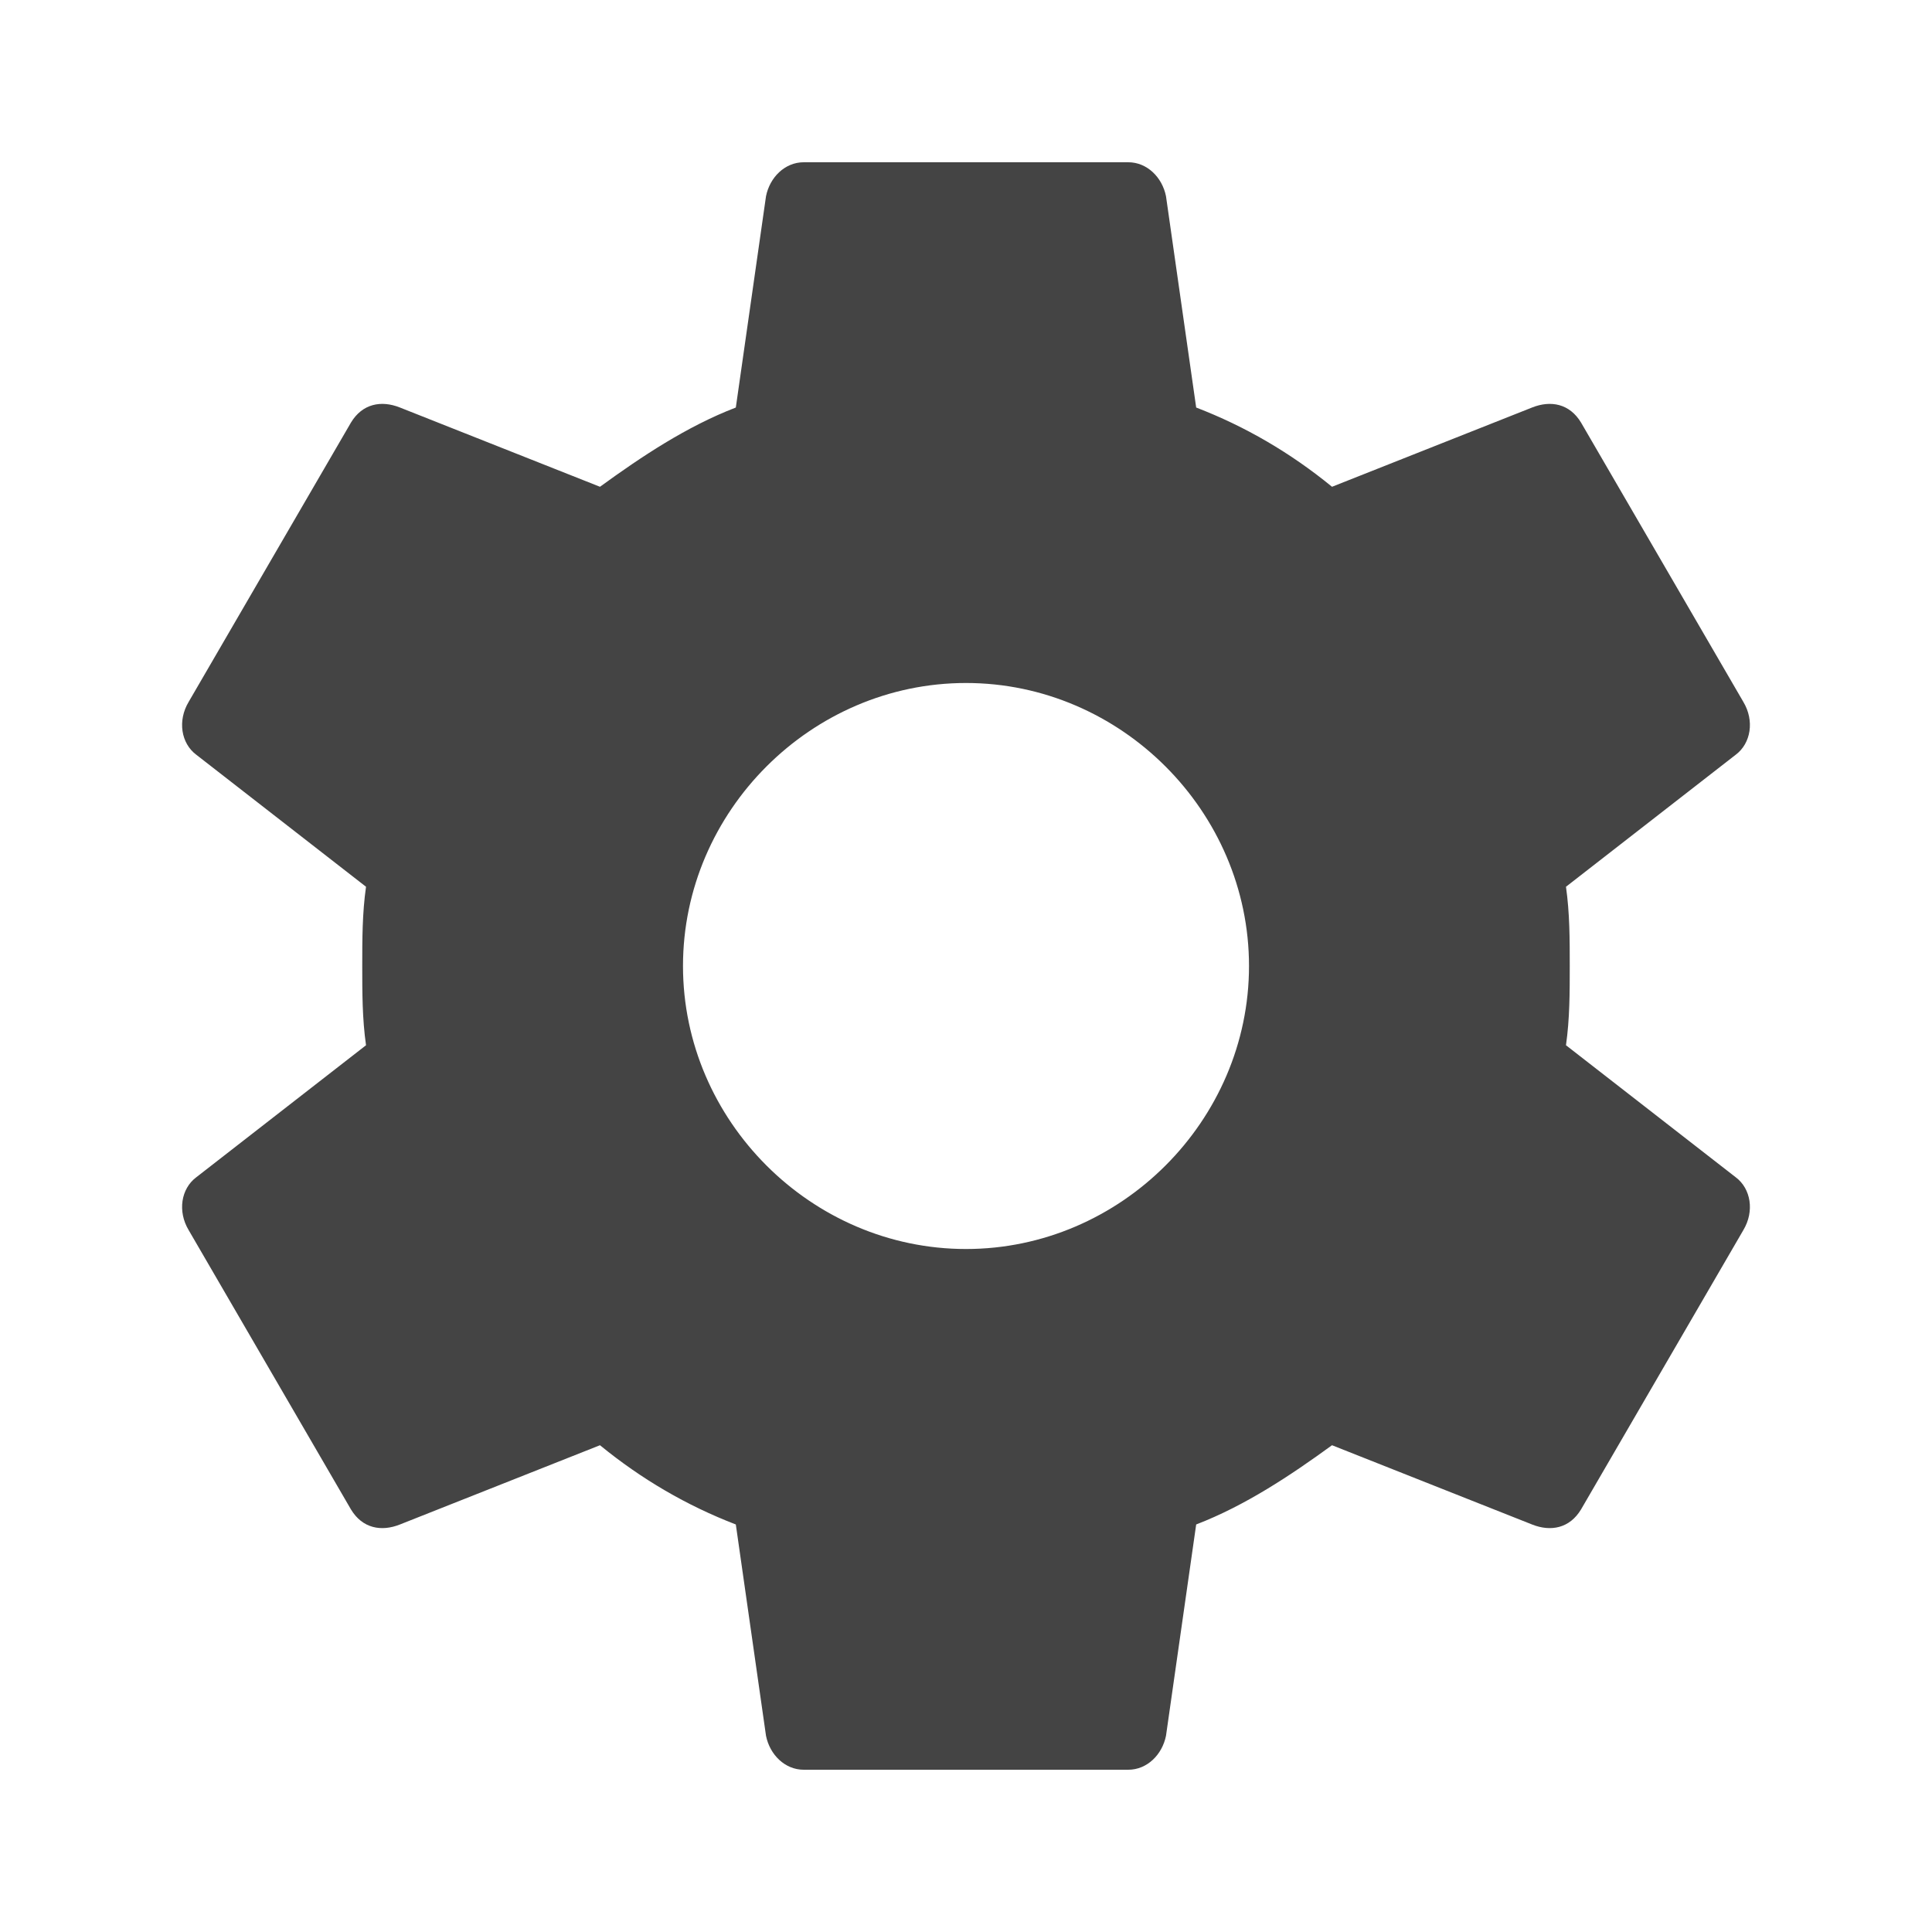 <?xml version="1.0" encoding="UTF-8" standalone="no"?>
<!-- Generated by IcoMoon.io -->

<svg
   xmlns:dc="http://purl.org/dc/elements/1.1/"
   xmlns:cc="http://creativecommons.org/ns#"
   xmlns:rdf="http://www.w3.org/1999/02/22-rdf-syntax-ns#"
   xmlns:svg="http://www.w3.org/2000/svg"
   xmlns="http://www.w3.org/2000/svg"
   xmlns:sodipodi="http://sodipodi.sourceforge.net/DTD/sodipodi-0.dtd"
   xmlns:inkscape="http://www.inkscape.org/namespaces/inkscape"
   version="1.1"
   width="1024"
   height="1024"
   viewBox="0 0 1024 1024"
   id="svg4146"
   inkscape:version="0.91 r13725"
   sodipodi:docname="menu.svg">
  <defs
     id="defs4153">
    <filter
       inkscape:label="Button"
       inkscape:menu="Bevels"
       inkscape:menu-tooltip="Soft bevel, slightly depressed middle"
       style="color-interpolation-filters:sRGB;"
       id="filter4697">
      <feGaussianBlur
         stdDeviation="2.3"
         in="SourceAlpha"
         result="result0"
         id="feGaussianBlur4699" />
      <feMorphology
         in="SourceAlpha"
         radius="6.6"
         result="result1"
         id="feMorphology4701" />
      <feGaussianBlur
         stdDeviation="8.9"
         in="result1"
         id="feGaussianBlur4703" />
      <feColorMatrix
         values="1 0 0 0 0 0 1 0 0 0 0 0 1 0 0 0 0 0 0.3 0"
         result="result91"
         id="feColorMatrix4705" />
      <feComposite
         in="result0"
         operator="out"
         result="result2"
         in2="result91"
         id="feComposite4707" />
      <feGaussianBlur
         stdDeviation="1.7"
         result="result4"
         id="feGaussianBlur4709" />
      <feDiffuseLighting
         surfaceScale="10"
         id="feDiffuseLighting4711">
        <feDistantLight
           azimuth="225"
           elevation="45"
           id="feDistantLight4713" />
      </feDiffuseLighting>
      <feBlend
         in2="SourceGraphic"
         mode="multiply"
         id="feBlend4715" />
      <feComposite
         in2="SourceAlpha"
         operator="in"
         result="result3"
         id="feComposite4717" />
      <feSpecularLighting
         in="result4"
         surfaceScale="5"
         specularExponent="17.9"
         id="feSpecularLighting4719">
        <feDistantLight
           azimuth="225"
           elevation="45"
           id="feDistantLight4721" />
      </feSpecularLighting>
      <feComposite
         in2="result3"
         operator="atop"
         id="feComposite4723" />
    </filter>
  </defs>
  <sodipodi:namedview
     pagecolor="#ffffff"
     bordercolor="#666666"
     borderopacity="1"
     objecttolerance="10"
     gridtolerance="10"
     guidetolerance="10"
     inkscape:pageopacity="0"
     inkscape:pageshadow="2"
     inkscape:window-width="1920"
     inkscape:window-height="1027"
     id="namedview4151"
     showgrid="false"
     inkscape:zoom="0.23046875"
     inkscape:cx="512"
     inkscape:cy="512"
     inkscape:window-x="-8"
     inkscape:window-y="-8"
     inkscape:window-maximized="1"
     inkscape:current-layer="svg4146" />
  <g
     id="icomoon-ignore" />
  <path
     d="M512 662c82 0 150-68 150-150s-68-150-150-150-150 68-150 150 68 150 150 150zM830 554l90 70c8 6 10 18 4 28l-86 148c-6 10-16 12-26 8l-106-42c-22 16-46 32-72 42l-16 112c-2 10-10 18-20 18h-172c-10 0-18-8-20-18l-16-112c-26-10-50-24-72-42l-106 42c-10 4-20 2-26-8l-86-148c-6-10-4-22 4-28l90-70c-2-14-2-28-2-42s0-28 2-42l-90-70c-8-6-10-18-4-28l86-148c6-10 16-12 26-8l106 42c22-16 46-32 72-42l16-112c2-10 10-18 20-18h172c10 0 18 8 20 18l16 112c26 10 50 24 72 42l106-42c10-4 20-2 26 8l86 148c6 10 4 22-4 28l-90 70c2 14 2 28 2 42s0 28-2 42z"
     id="path4149"
     style="fill:#444444;fill-opacity:1;filter:url(#filter4697)" />
</svg>
